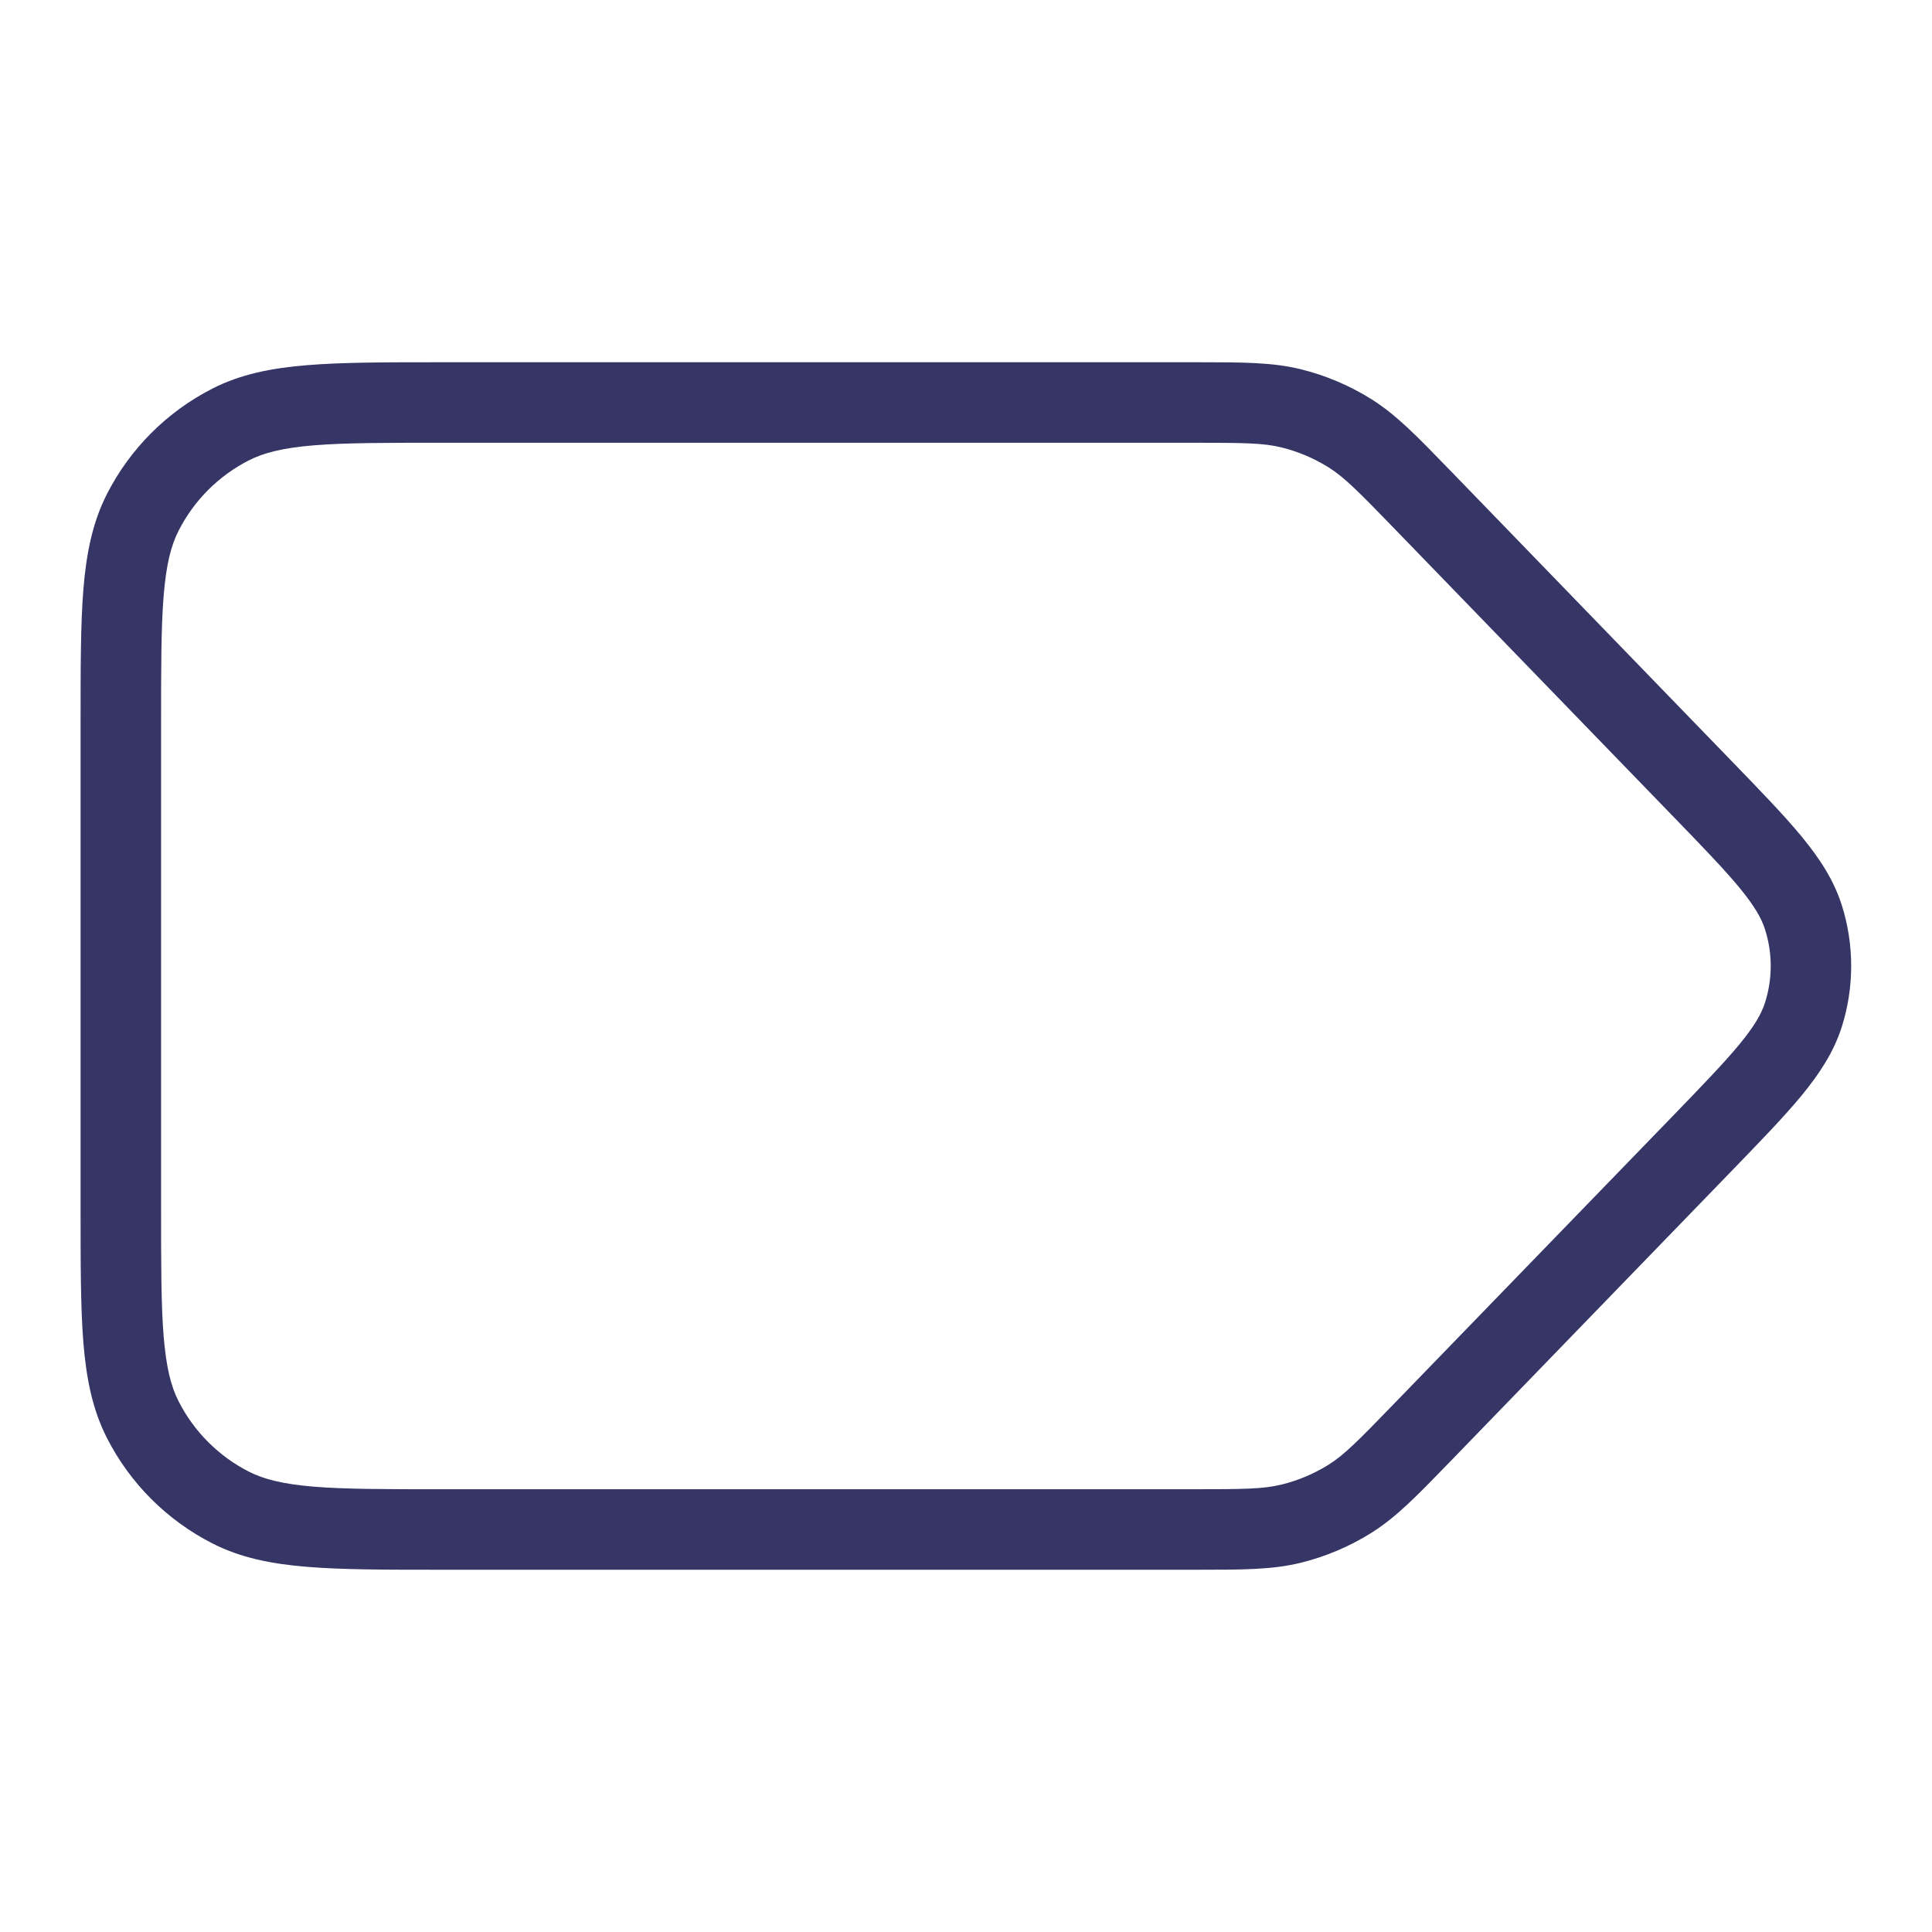 <svg width="24" height="24" viewBox="0 0 24 24" fill="none" xmlns="http://www.w3.org/2000/svg">
<path fill-rule="evenodd" clip-rule="evenodd" d="M22.879 11.243C23.035 11.735 23.035 12.265 22.879 12.757C22.78 13.067 22.606 13.334 22.38 13.609C22.16 13.876 21.864 14.181 21.498 14.559L18.039 18.131C18.024 18.146 18.009 18.161 17.995 18.176C17.602 18.582 17.345 18.847 17.038 19.04C16.766 19.211 16.468 19.337 16.156 19.414C15.803 19.5 15.434 19.5 14.869 19.5C14.848 19.5 14.828 19.5 14.806 19.5L5.479 19.5C4.797 19.5 4.255 19.5 3.818 19.464C3.37 19.428 2.988 19.351 2.639 19.173C2.074 18.885 1.615 18.427 1.328 17.862C1.15 17.512 1.073 17.131 1.036 16.683C1.001 16.245 1.001 15.704 1.001 15.022L1.001 8.978C1.001 8.297 1.001 7.755 1.036 7.317C1.073 6.87 1.15 6.488 1.328 6.138C1.615 5.574 2.074 5.115 2.639 4.827C2.988 4.649 3.37 4.572 3.818 4.536C4.255 4.5 4.797 4.5 5.479 4.5L14.806 4.5C14.827 4.5 14.848 4.5 14.869 4.5C15.434 4.5 15.803 4.5 16.156 4.586C16.468 4.663 16.766 4.789 17.038 4.96C17.345 5.153 17.602 5.418 17.995 5.824C18.009 5.839 18.024 5.854 18.039 5.869L21.498 9.441C21.864 9.819 22.16 10.124 22.38 10.391C22.606 10.666 22.78 10.933 22.879 11.243ZM21.926 12.454C22.02 12.159 22.02 11.841 21.926 11.546C21.882 11.407 21.795 11.255 21.608 11.027C21.416 10.795 21.149 10.518 20.765 10.122L17.32 6.565C16.869 6.099 16.698 5.928 16.506 5.807C16.324 5.693 16.126 5.609 15.918 5.558C15.697 5.503 15.456 5.5 14.806 5.5L5.501 5.5C4.792 5.5 4.291 5.5 3.899 5.532C3.513 5.564 3.278 5.624 3.093 5.718C2.716 5.91 2.41 6.216 2.219 6.592C2.124 6.777 2.065 7.013 2.033 7.399C2.001 7.791 2.001 8.292 2.001 9L2.001 15C2.001 15.708 2.001 16.209 2.033 16.601C2.065 16.987 2.124 17.223 2.219 17.408C2.41 17.784 2.716 18.09 3.093 18.282C3.278 18.376 3.514 18.436 3.899 18.468C4.291 18.5 4.792 18.5 5.501 18.5L14.806 18.5C15.456 18.5 15.697 18.497 15.918 18.442C16.126 18.392 16.324 18.307 16.506 18.194C16.698 18.073 16.869 17.901 17.32 17.435L20.765 13.879C21.149 13.482 21.416 13.205 21.608 12.973C21.795 12.745 21.882 12.593 21.926 12.454Z" fill="#353566"/>
</svg>
